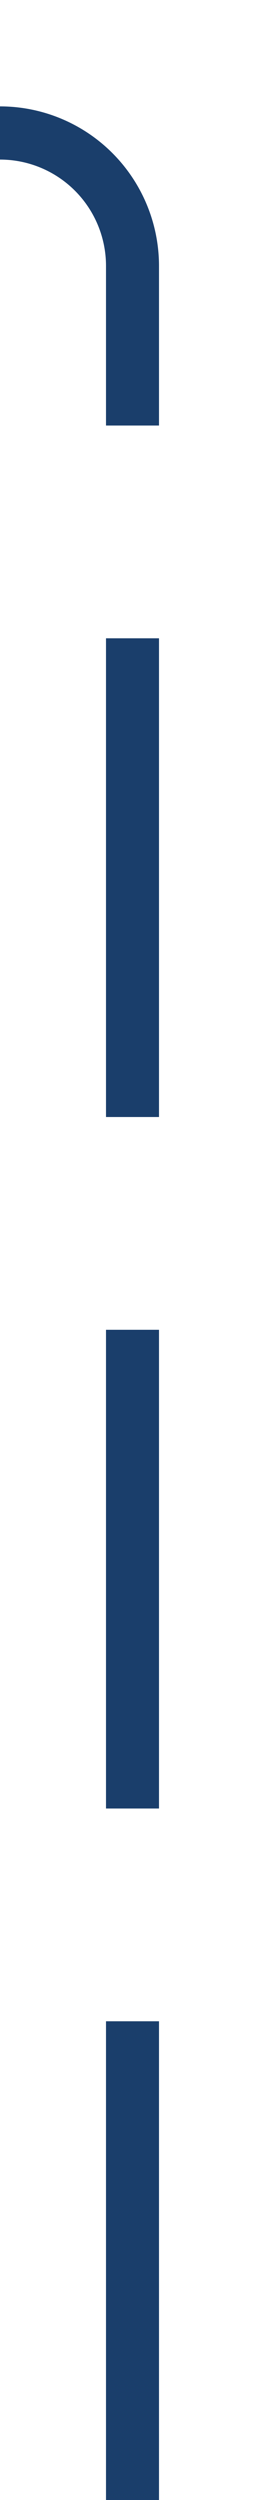 ﻿<?xml version="1.0" encoding="utf-8"?>
<svg version="1.1" xmlns:xlink="http://www.w3.org/1999/xlink" width="10px" height="94px" preserveAspectRatio="xMidYMin meet" viewBox="1369 1654  8 94" xmlns="http://www.w3.org/2000/svg">
  <path d="M 1373 1748  L 1373 1664  A 5 5 0 0 0 1368 1659 L 1319 1659  " stroke-width="2" stroke-dasharray="18,8" stroke="#1a3e6b" fill="none" />
</svg>